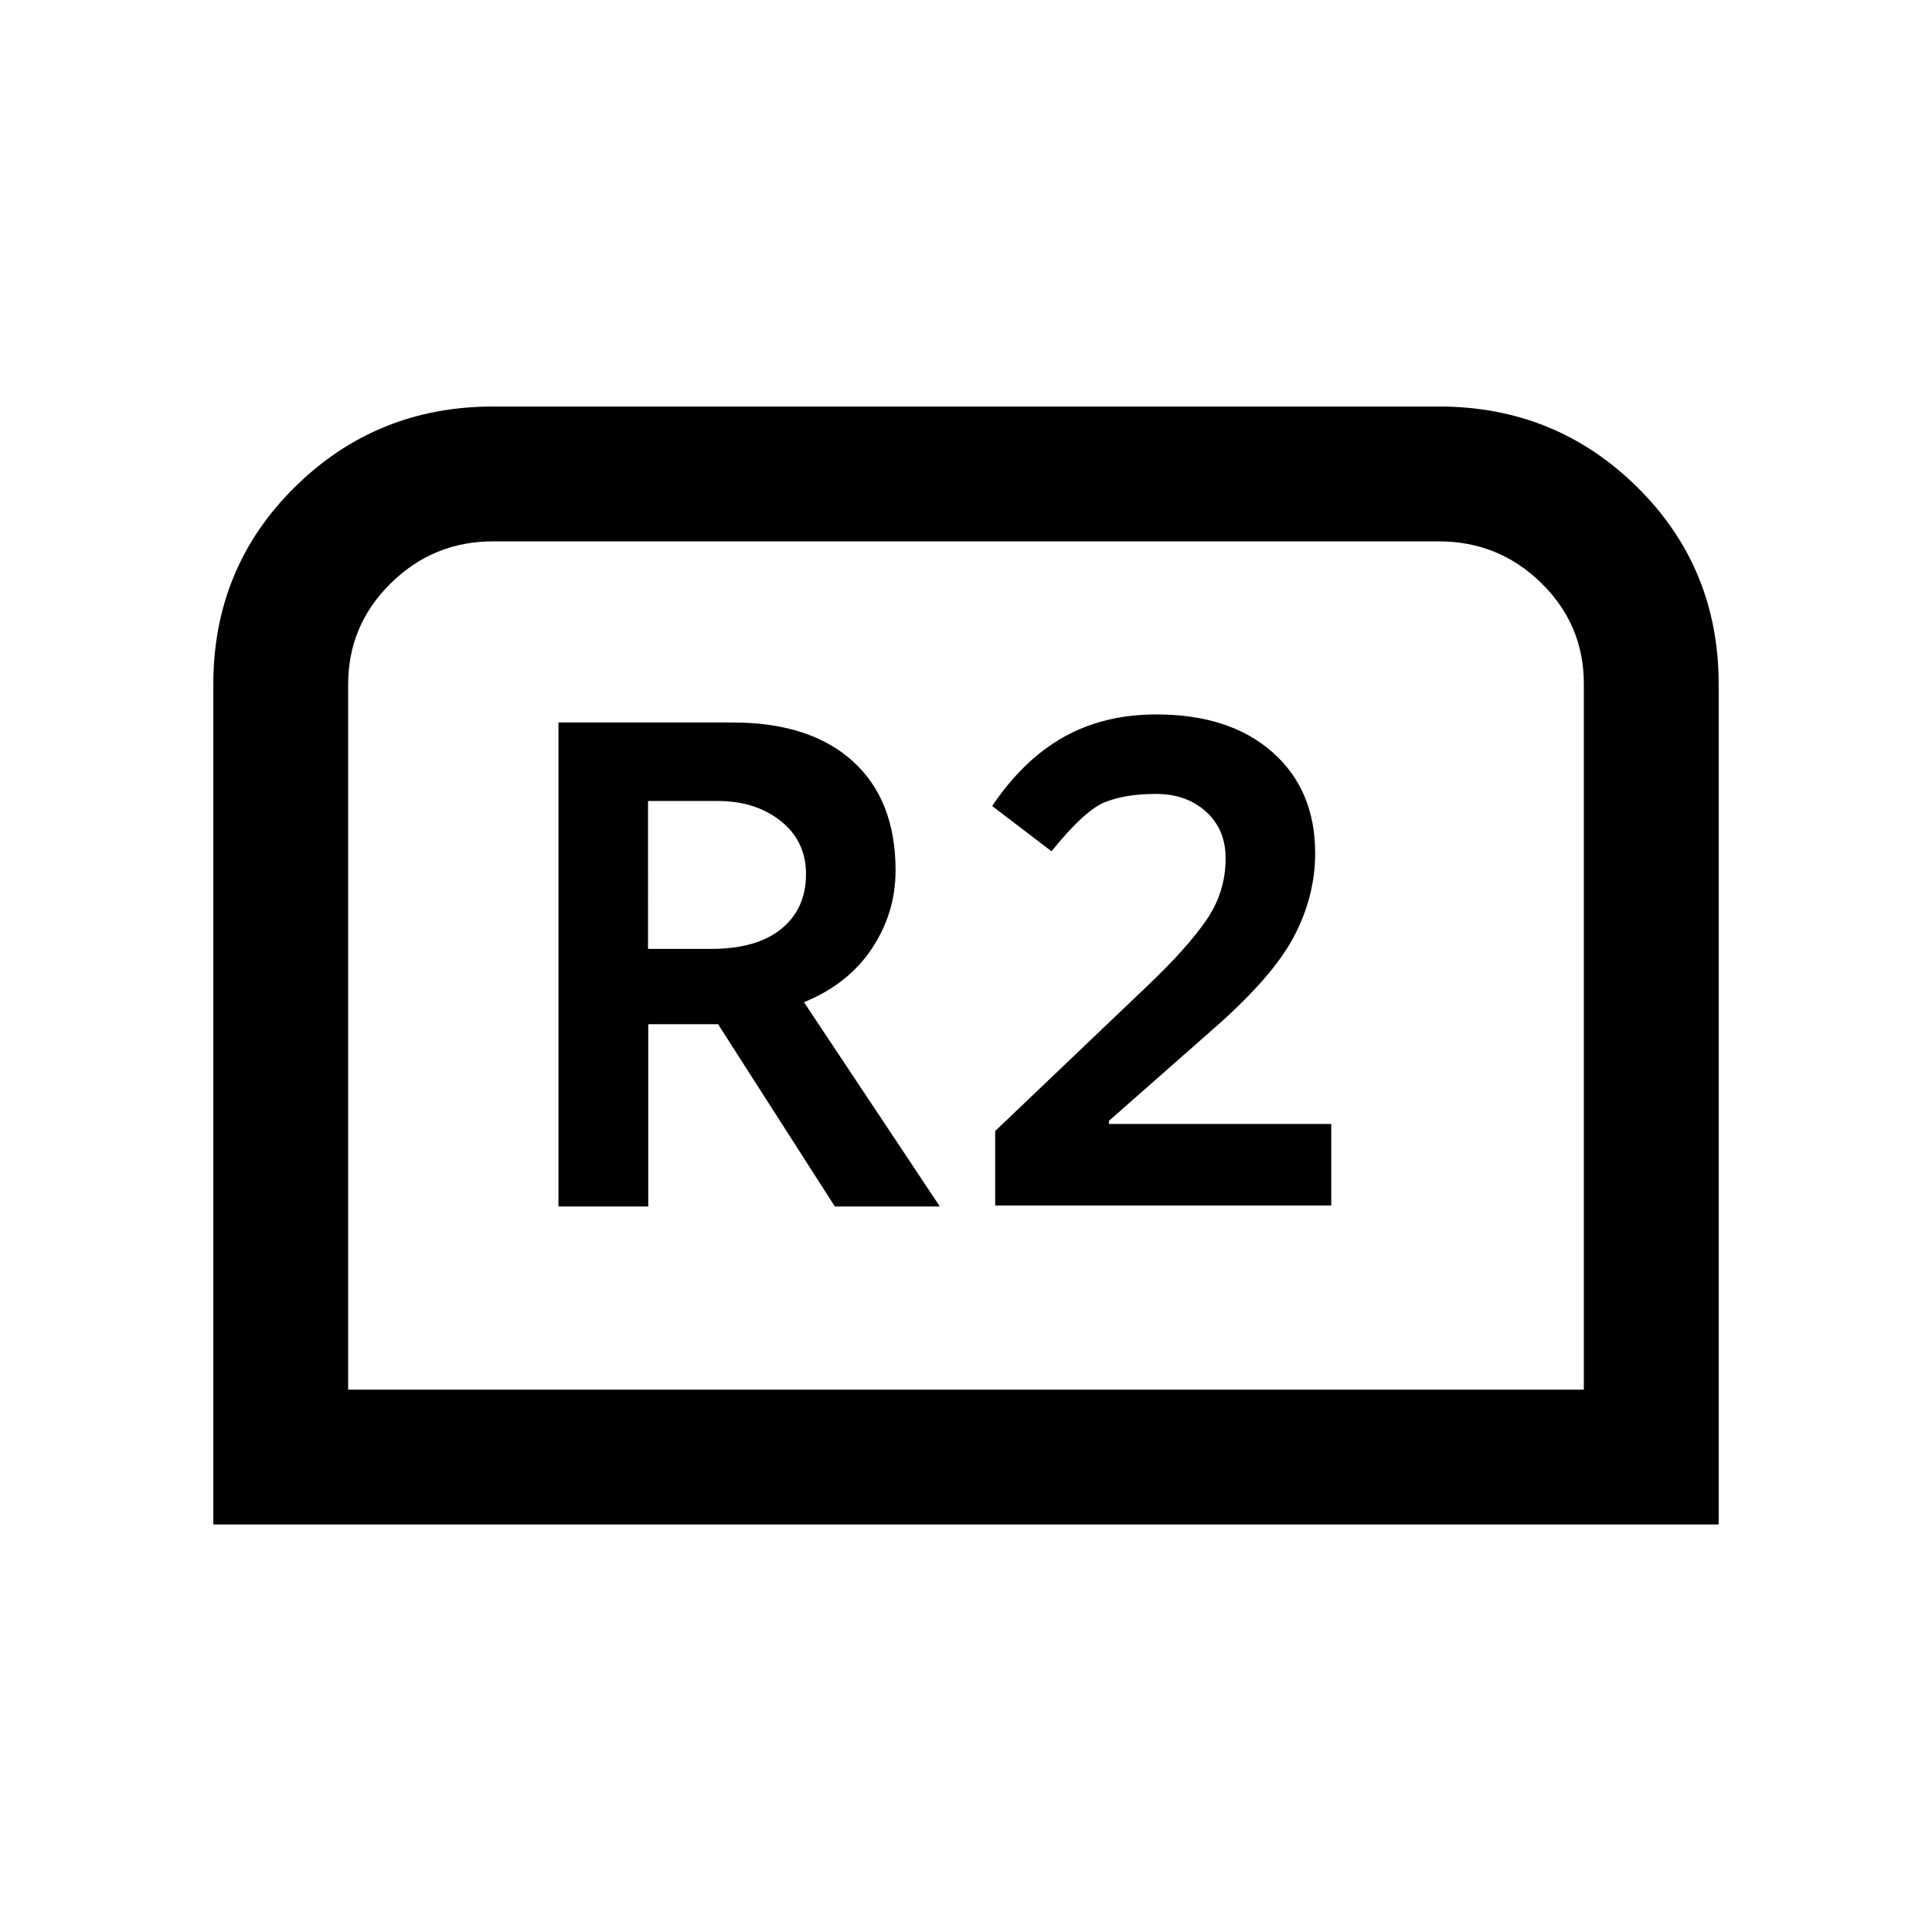 <svg xmlns="http://www.w3.org/2000/svg" height="20" viewBox="0 -960 960 960" width="20"><path d="M106-202.5v-417.49Q106-678 146.53-718q40.53-40 98.47-40h470q57.94 0 98.47 40T854-619.99v417.49H106Zm67-67h614v-350.78q0-29.31-21.15-50.01Q744.7-691 715-691H245q-29.7 0-50.85 20.86Q173-649.29 173-620v350.5Zm0 0h614-614Zm104.5-91h44.61v-90.57h34.69l58.03 90.57H467L399.5-462q22-9 33.75-26.7T445-527.5q0-35-21.25-54.25T364-601h-86.5v240.5Zm44.5-128V-562h34.5q19 0 31.5 10t12.5 26.36q0 17.14-12.2 27.14t-35.02 10H322ZM494.5-361h167v-40.5H551v-1.53l50.5-44.47q30.5-26.5 41.25-46.75T653.5-536q0-31.5-21.23-50.25T574.63-605q-26.13 0-46.13 11.25-20 11.25-35.5 34.25l29.5 22.5q16.5-20.5 26.75-24.5t25.15-4q15.1 0 24.85 8.8 9.75 8.81 9.75 23.2 0 17.19-10 31.34Q589-488 570-470l-75.5 72v37Z"/></svg>